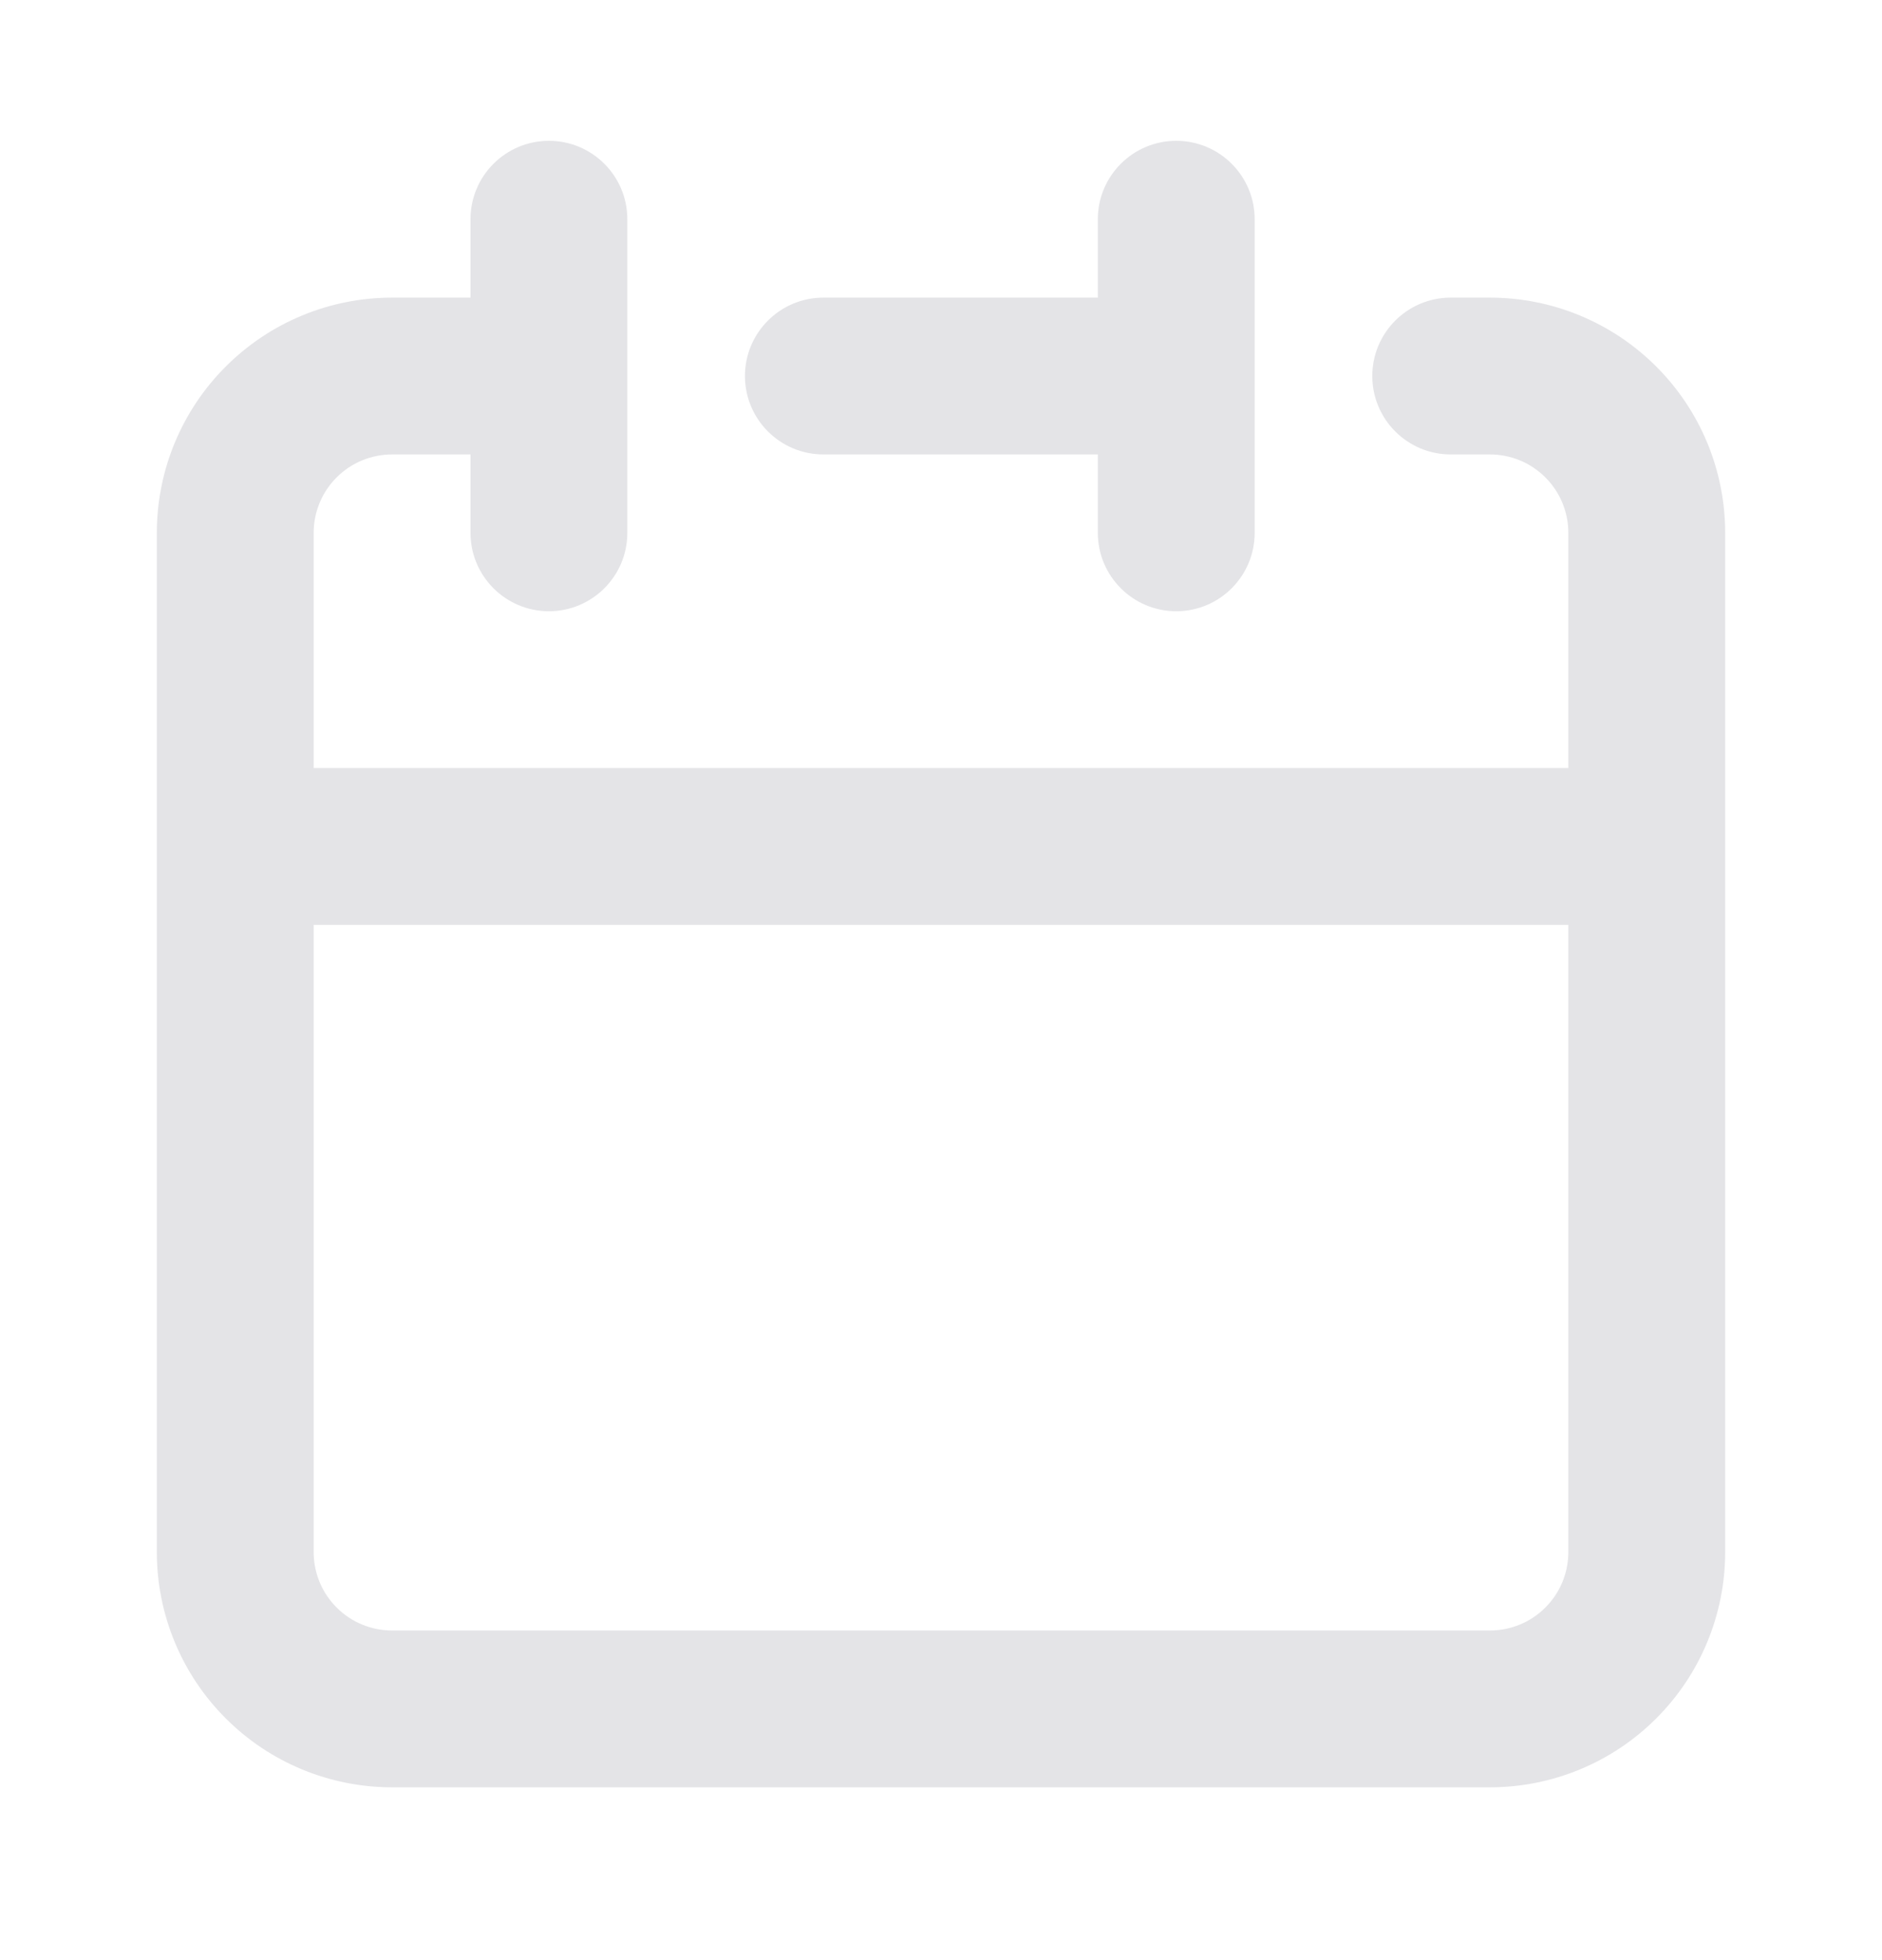 <svg width="24" height="25" viewBox="0 0 24 25" fill="none" xmlns="http://www.w3.org/2000/svg">
<path fill-rule="evenodd" clip-rule="evenodd" d="M8 2.796C8 2.244 7.552 1.796 7 1.796C6.448 1.796 6 2.244 6 2.796V3.796H5C4.204 3.796 3.441 4.112 2.879 4.675C2.316 5.237 2 6 2 6.796V19.796C2 20.591 2.316 21.355 2.879 21.917C3.441 22.48 4.204 22.796 5 22.796H19C19.796 22.796 20.559 22.48 21.121 21.917C21.684 21.355 22 20.591 22 19.796V6.796C22 6 21.684 5.237 21.121 4.675C20.559 4.112 19.796 3.796 19 3.796H18.5C17.948 3.796 17.5 4.244 17.5 4.796C17.5 5.348 17.948 5.796 18.5 5.796H19C19.265 5.796 19.52 5.901 19.707 6.089C19.895 6.276 20 6.531 20 6.796V9.796H4V6.796C4 6.531 4.105 6.276 4.293 6.089C4.48 5.901 4.735 5.796 5 5.796H6V6.796C6 7.348 6.448 7.796 7 7.796C7.552 7.796 8 7.348 8 6.796V2.796ZM4.293 20.503C4.105 20.316 4 20.061 4 19.796V11.796H20V19.796C20 20.061 19.895 20.316 19.707 20.503C19.52 20.691 19.265 20.796 19 20.796H5C4.735 20.796 4.48 20.691 4.293 20.503Z" fill="#E4E4E7"/>
<path d="M16 2.796C16 2.244 15.552 1.796 15 1.796C14.448 1.796 14 2.244 14 2.796V3.796H10.5C9.948 3.796 9.5 4.244 9.5 4.796C9.5 5.348 9.948 5.796 10.5 5.796H14V6.796C14 7.348 14.448 7.796 15 7.796C15.552 7.796 16 7.348 16 6.796V2.796Z" fill="#E4E4E7"/>
</svg>
